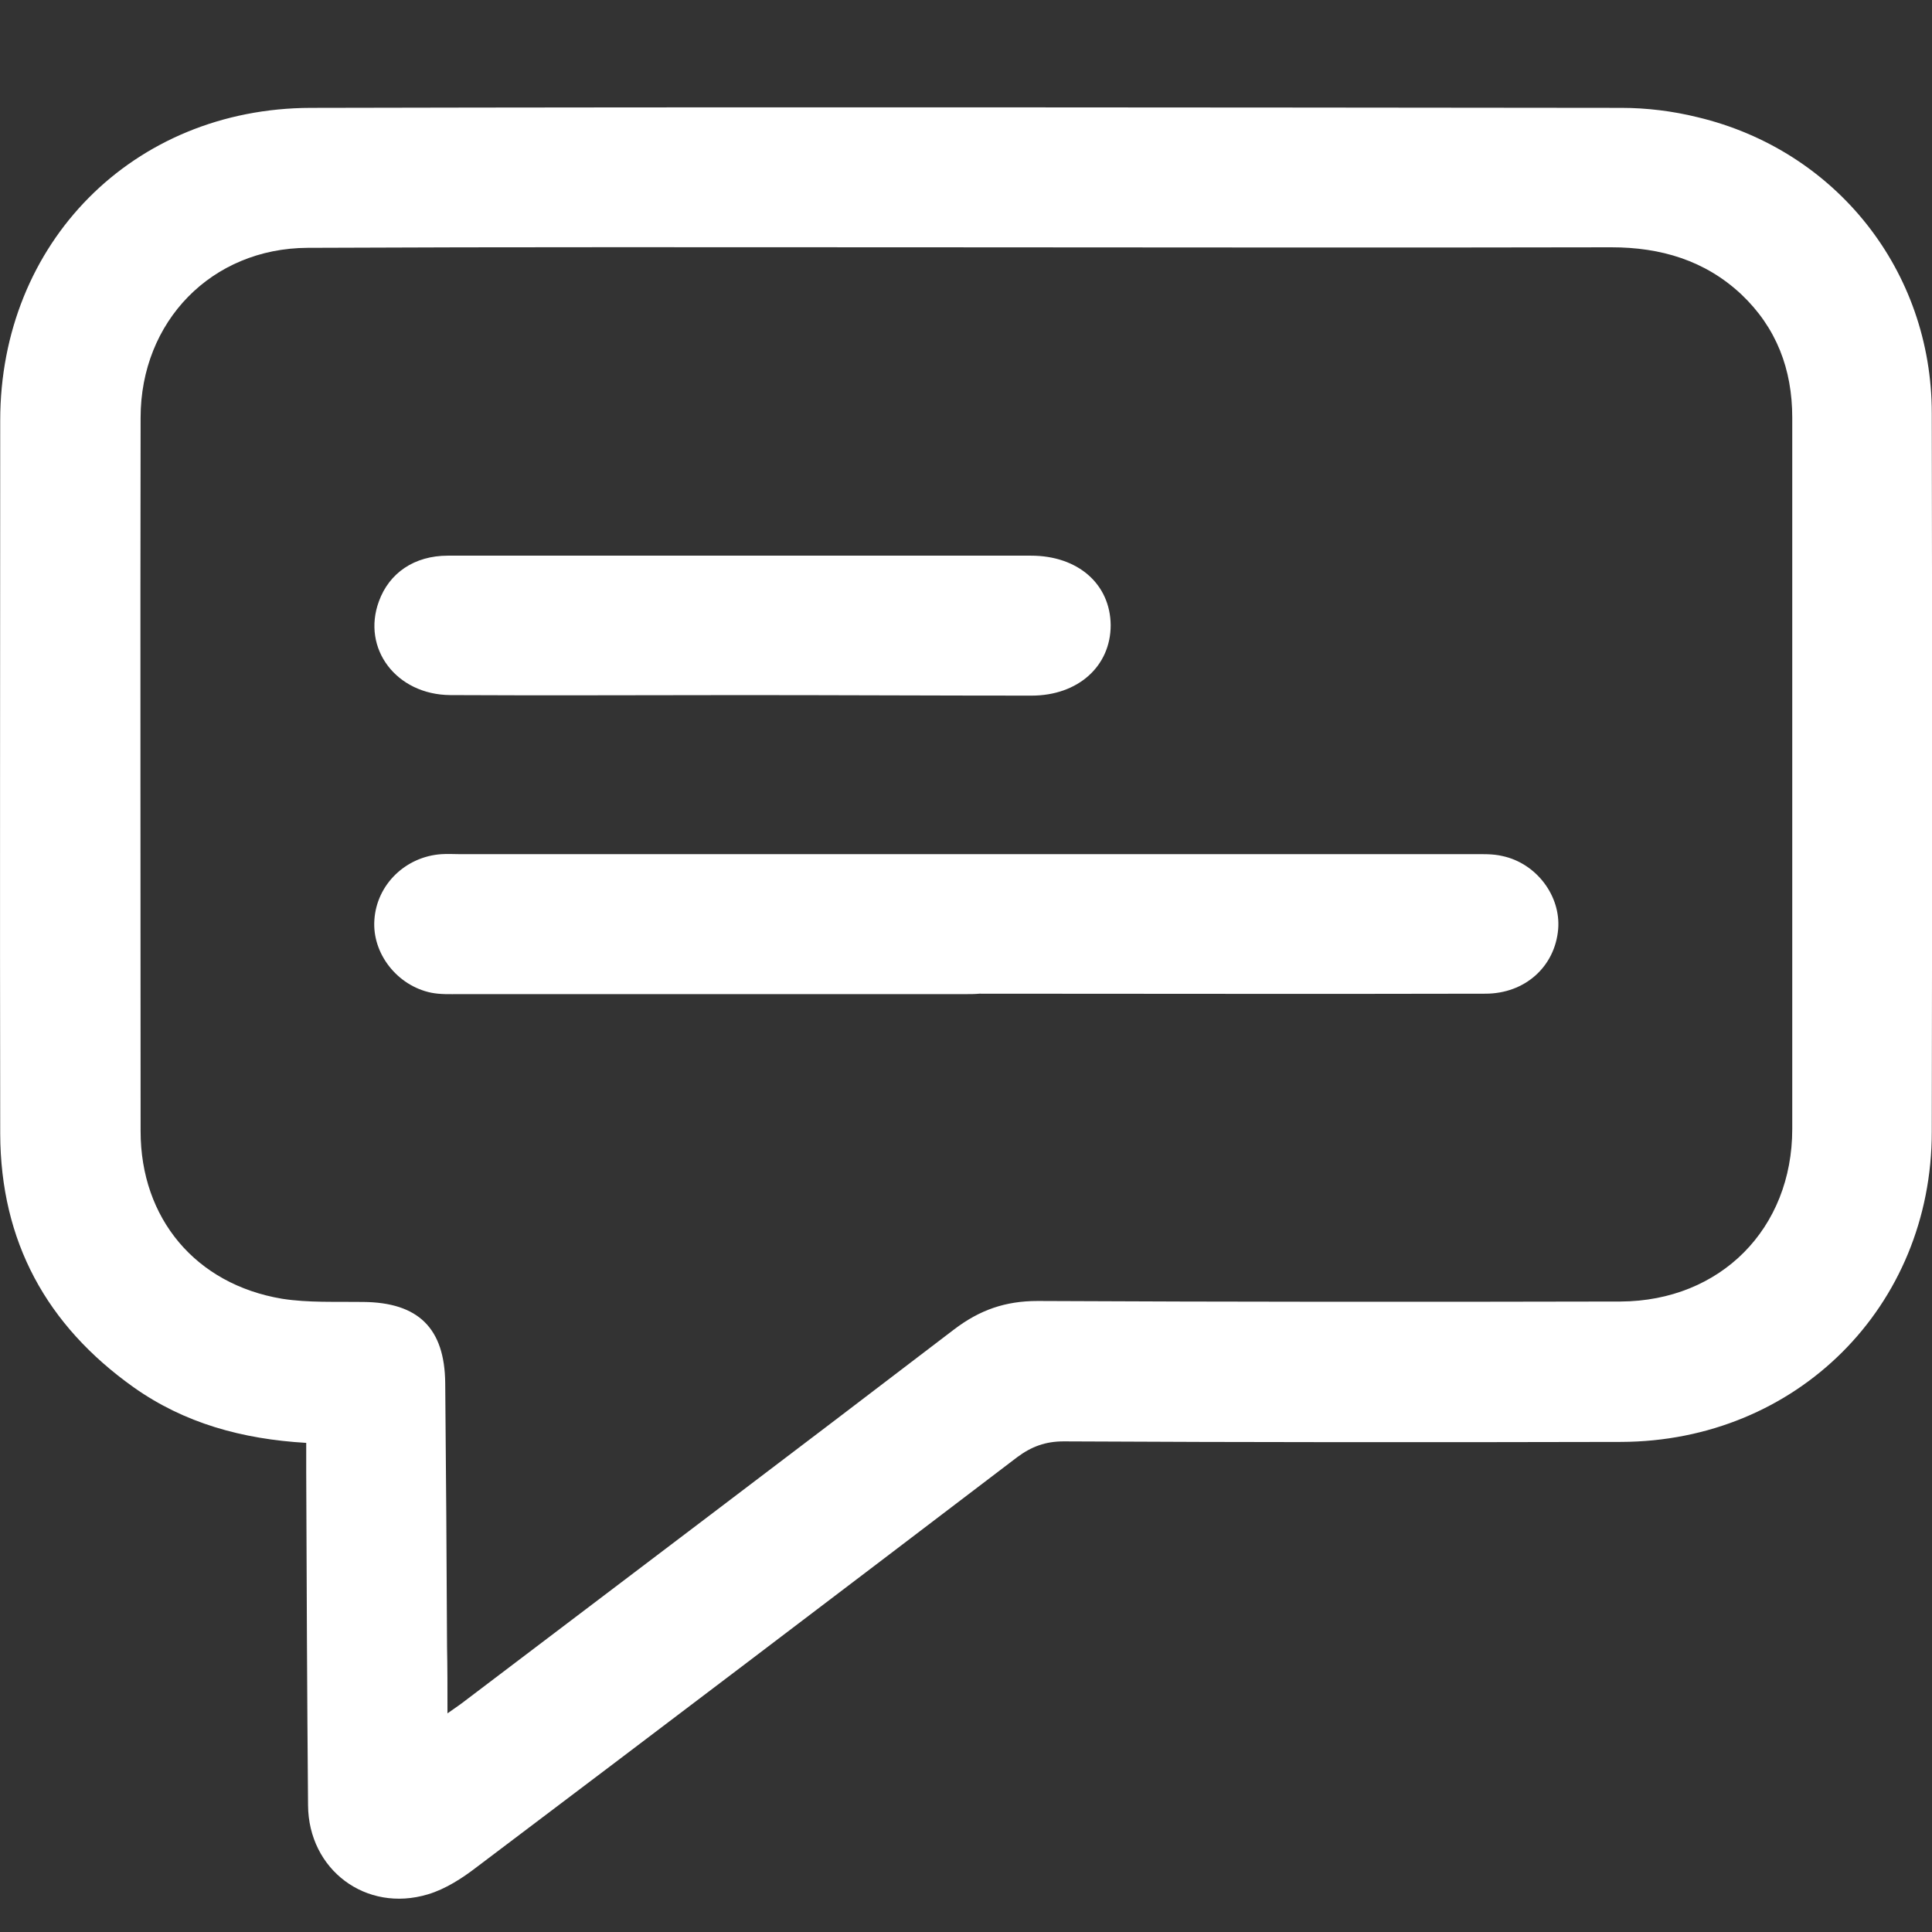 <svg width="18" height="18" viewBox="0 0 18 18" fill="none" xmlns="http://www.w3.org/2000/svg">
<rect x="0" y="0" width="18" height="18" fill="#333333" stroke="none"/>
<g clip-path="url(#clip0_17_61153)">
<path d="M2.853 13.443C2.257 13.408 1.718 13.26 1.245 12.925C0.432 12.347 0.006 11.565 0.002 10.566C-0.002 8.349 0.002 6.133 0.002 3.917C0.002 2.265 1.236 1.009 2.896 1.005C6.968 0.996 11.04 1.001 15.108 1.005C15.342 1.005 15.586 1.035 15.816 1.092C17.107 1.4 17.998 2.522 17.998 3.851C18.002 6.081 18.002 8.315 17.998 10.544C17.998 12.174 16.737 13.429 15.103 13.434C13.374 13.438 11.64 13.438 9.91 13.429C9.741 13.429 9.61 13.477 9.476 13.577C7.798 14.855 6.121 16.128 4.439 17.397C4.304 17.501 4.148 17.601 3.987 17.649C3.409 17.823 2.874 17.419 2.87 16.819C2.861 15.785 2.857 14.746 2.853 13.712C2.853 13.625 2.853 13.538 2.853 13.443ZM4.169 15.963C4.256 15.902 4.3 15.872 4.339 15.841C5.856 14.69 7.377 13.542 8.889 12.386C9.128 12.204 9.367 12.121 9.667 12.121C11.479 12.13 13.287 12.13 15.099 12.126C16.029 12.121 16.698 11.448 16.698 10.518C16.698 8.31 16.698 6.098 16.698 3.891C16.698 3.439 16.55 3.052 16.224 2.743C15.886 2.426 15.473 2.304 15.012 2.304C12.861 2.309 10.71 2.304 8.559 2.304C6.66 2.304 4.765 2.3 2.866 2.309C1.971 2.313 1.31 2.995 1.31 3.891C1.306 6.107 1.31 8.323 1.31 10.54C1.31 11.352 1.823 11.965 2.627 12.1C2.874 12.139 3.131 12.126 3.383 12.13C3.896 12.134 4.143 12.373 4.148 12.886C4.156 13.703 4.161 14.525 4.165 15.342C4.169 15.533 4.169 15.724 4.169 15.963Z" fill="white"/>
<path d="M8.994 9.262C7.421 9.262 5.852 9.262 4.279 9.262C4.192 9.262 4.105 9.266 4.018 9.249C3.701 9.184 3.466 8.884 3.488 8.571C3.509 8.241 3.779 7.98 4.114 7.958C4.17 7.954 4.231 7.958 4.287 7.958C7.429 7.958 10.576 7.958 13.718 7.958C13.813 7.958 13.909 7.954 14 7.976C14.317 8.045 14.543 8.349 14.517 8.658C14.487 9.005 14.209 9.258 13.839 9.258C12.266 9.262 10.697 9.258 9.124 9.258C9.081 9.262 9.037 9.262 8.994 9.262Z" fill="white"/>
<path d="M6.911 6.476C6.007 6.476 5.099 6.481 4.195 6.476C3.691 6.472 3.369 6.042 3.53 5.603C3.626 5.338 3.86 5.177 4.173 5.177C5.099 5.177 6.029 5.177 6.954 5.177C7.837 5.177 8.723 5.177 9.605 5.177C10.044 5.177 10.344 5.442 10.348 5.824C10.348 6.207 10.044 6.481 9.61 6.481C8.706 6.481 7.806 6.476 6.911 6.476Z" fill="white"/>
</g>
<defs>
<clipPath id="clip0_17_61153">
<rect width="18.001" height="18" fill="white"/>
</clipPath>
</defs>
</svg>
